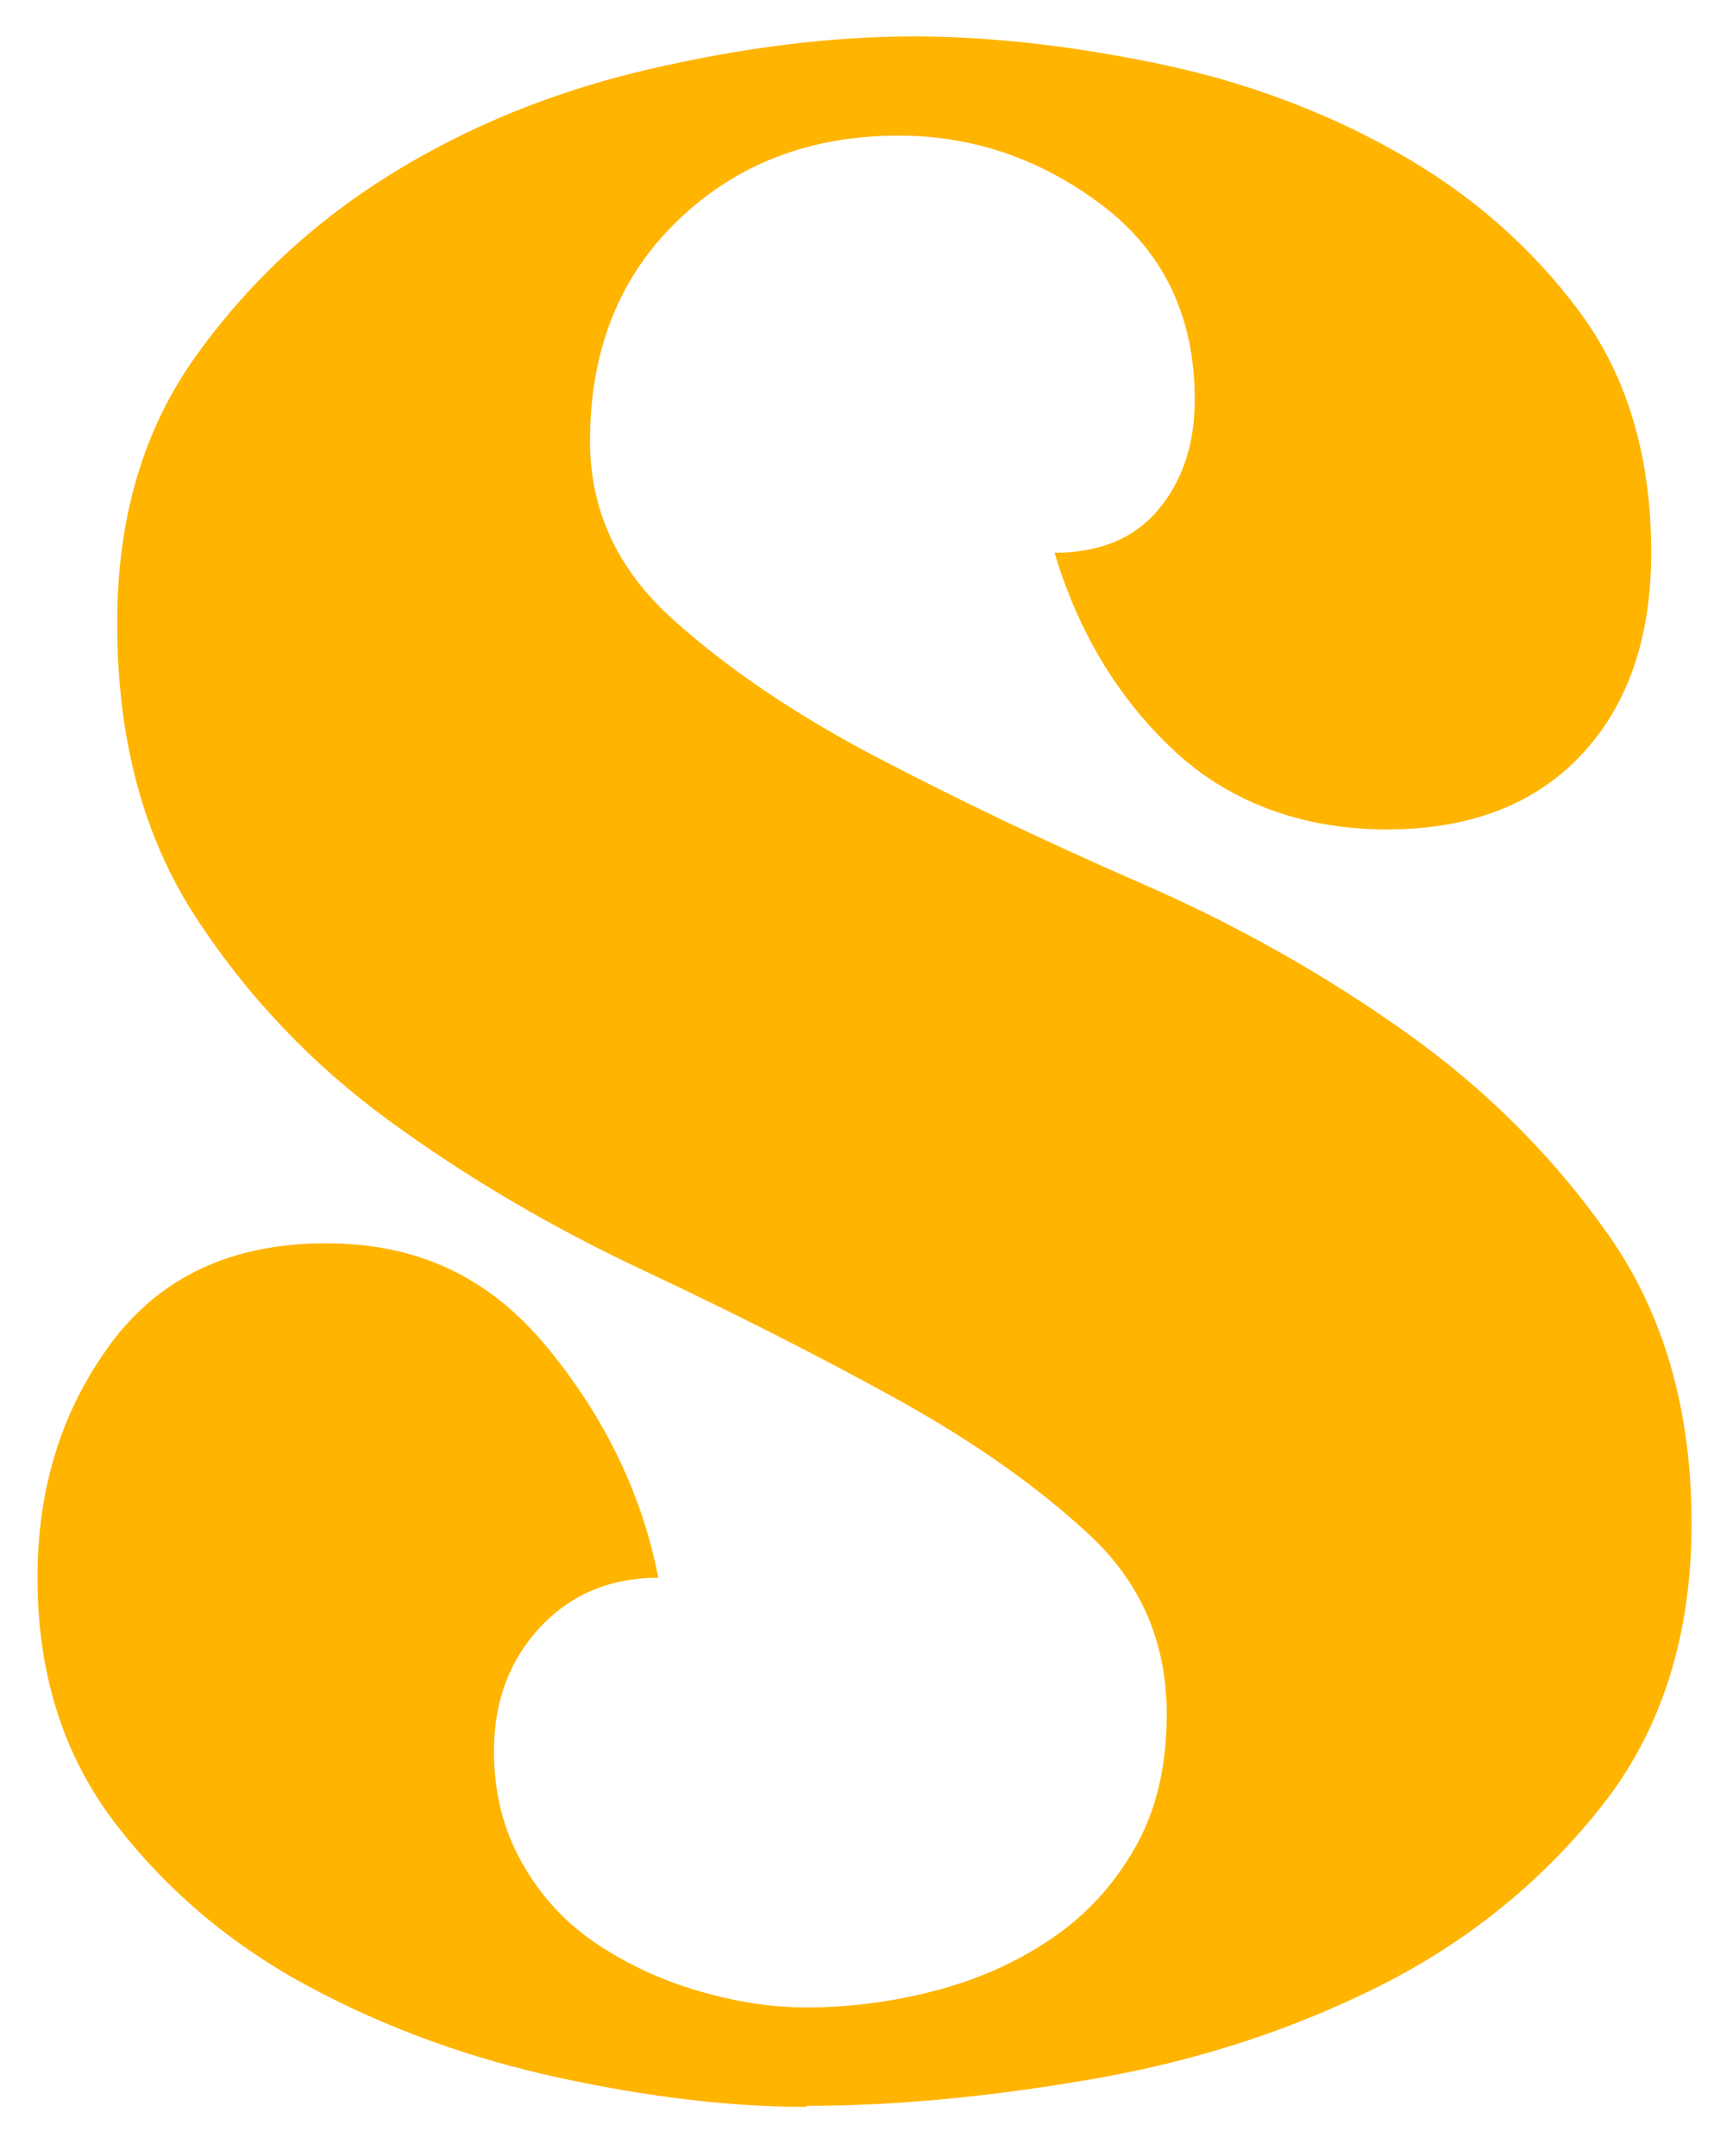 <svg width="31" height="39" viewBox="0 0 31 39" fill="none" xmlns="http://www.w3.org/2000/svg">
<path id="Vector" d="M14.589 38.11C13.235 38.11 11.752 37.937 10.133 37.587C8.514 37.237 7.004 36.692 5.604 35.943C4.204 35.193 3.032 34.212 2.092 32.99C1.153 31.769 0.678 30.288 0.678 28.544C0.678 26.899 1.125 25.482 2.019 24.283C2.913 23.088 4.204 22.489 5.896 22.489C7.588 22.489 8.879 23.125 9.914 24.392C10.954 25.664 11.616 27.045 11.907 28.539C11.036 28.539 10.325 28.839 9.768 29.434C9.212 30.033 8.934 30.778 8.934 31.678C8.934 32.423 9.102 33.095 9.44 33.694C9.777 34.294 10.224 34.776 10.781 35.153C11.337 35.525 11.953 35.816 12.628 36.011C13.303 36.211 13.955 36.311 14.585 36.311C15.355 36.311 16.131 36.211 16.902 36.011C17.672 35.811 18.375 35.502 19.004 35.075C19.634 34.653 20.14 34.103 20.523 33.431C20.911 32.759 21.102 31.95 21.102 31.001C21.102 29.706 20.633 28.621 19.689 27.749C18.749 26.877 17.577 26.054 16.177 25.282C14.776 24.51 13.253 23.738 11.611 22.966C9.969 22.194 8.446 21.299 7.045 20.277C5.645 19.255 4.473 18.024 3.533 16.579C2.594 15.135 2.119 13.368 2.119 11.274C2.119 9.38 2.589 7.776 3.533 6.455C4.473 5.137 5.645 4.038 7.045 3.166C8.446 2.294 10.001 1.658 11.716 1.258C13.431 0.858 15.036 0.659 16.532 0.659C17.882 0.659 19.346 0.822 20.915 1.145C22.484 1.467 23.935 2.003 25.262 2.753C26.589 3.498 27.689 4.46 28.56 5.628C29.431 6.8 29.864 8.258 29.864 9.998C29.864 11.542 29.44 12.764 28.596 13.659C27.752 14.553 26.58 15.003 25.084 15.003C23.588 15.003 22.261 14.531 21.244 13.586C20.231 12.641 19.506 11.447 19.073 9.998C19.894 9.998 20.523 9.734 20.956 9.212C21.39 8.689 21.609 8.031 21.609 7.231C21.609 5.737 21.052 4.565 19.944 3.72C18.831 2.875 17.599 2.453 16.25 2.453C14.658 2.453 13.326 2.962 12.263 3.984C11.2 5.006 10.671 6.336 10.671 7.981C10.671 9.225 11.164 10.297 12.158 11.192C13.148 12.087 14.38 12.923 15.853 13.695C17.326 14.467 18.918 15.226 20.633 15.975C22.348 16.72 23.939 17.619 25.413 18.664C26.886 19.709 28.117 20.944 29.107 22.361C30.097 23.779 30.594 25.514 30.594 27.553C30.594 29.593 30.051 31.301 28.966 32.672C27.88 34.044 26.539 35.125 24.947 35.925C23.355 36.724 21.627 37.283 19.766 37.605C17.905 37.928 16.181 38.091 14.585 38.091L14.589 38.11Z" fill="#FFB400"/>
</svg>

